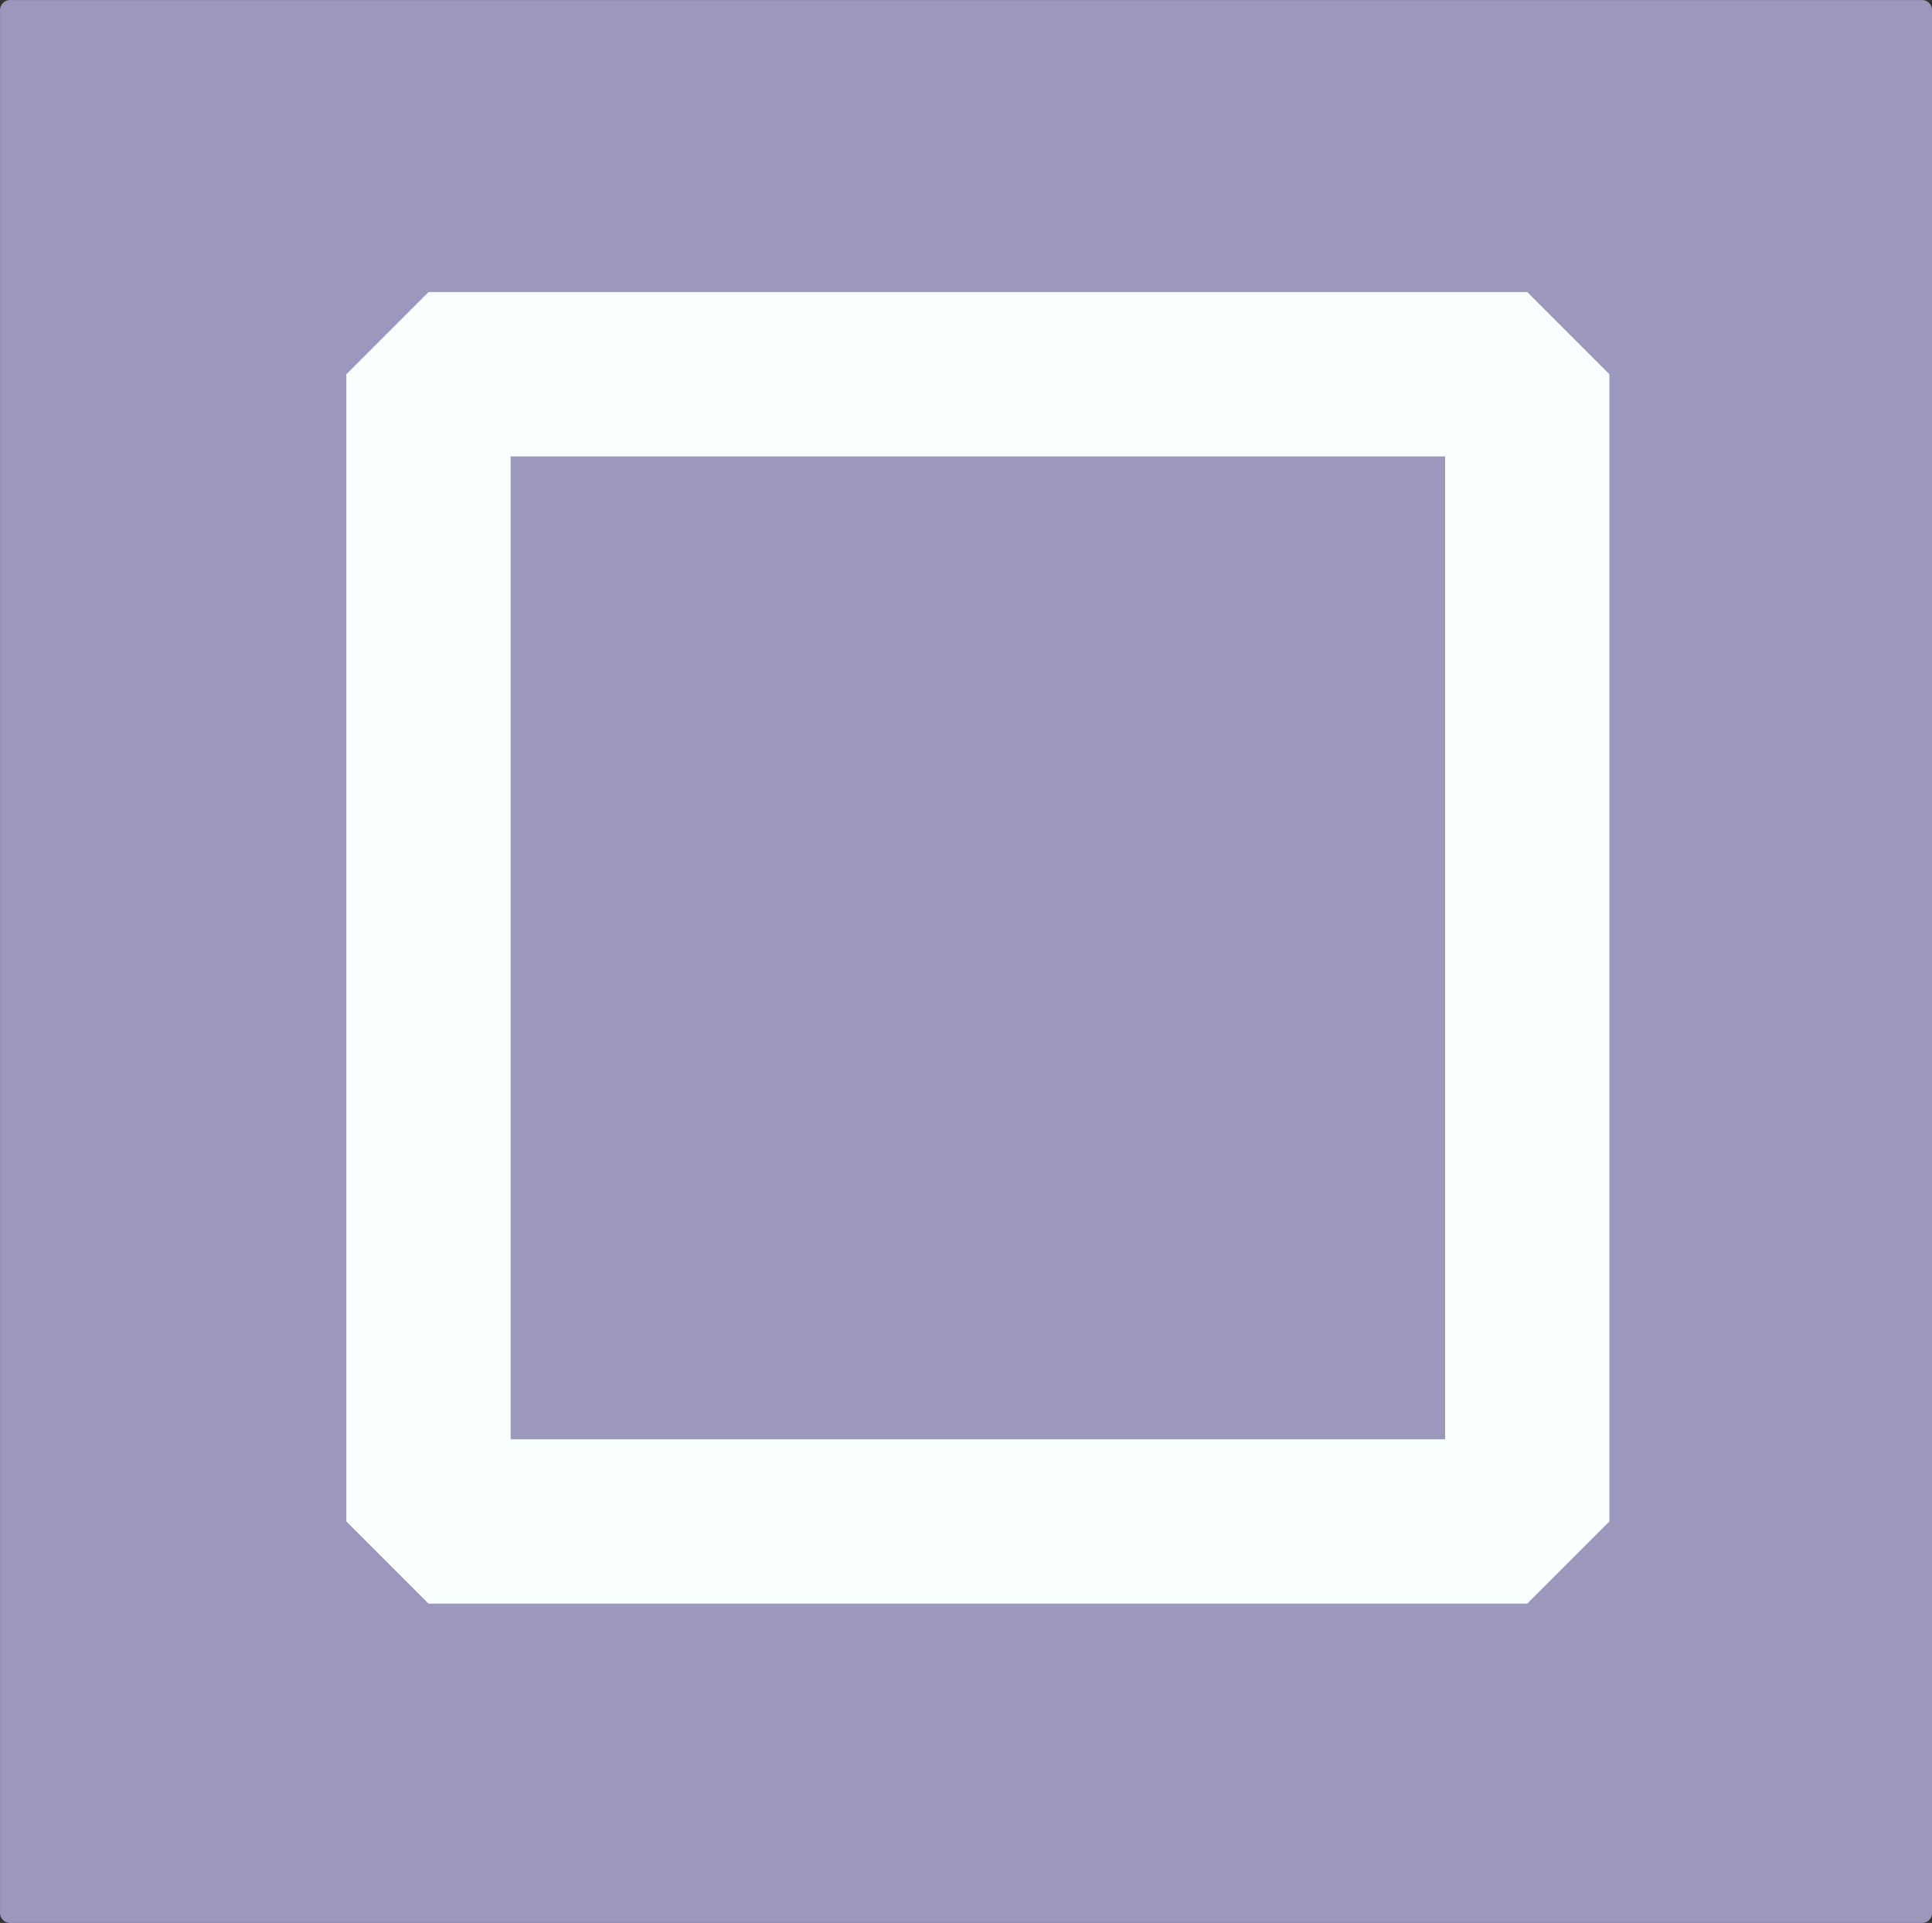 <?xml version="1.0" encoding="UTF-8" standalone="no"?>
<!-- Generator: Adobe Illustrator 27.7.0, SVG Export Plug-In . SVG Version: 6.00 Build 0)  -->

<svg
   version="1.1"
   id="mdi-text-box-multiple"
   x="0px"
   y="0px"
   viewBox="0 0 26.363 26.236"
   xml:space="preserve"
   sodipodi:docname="print_descriptions_small.svg"
   width="26.363"
   height="26.236"
   inkscape:version="1.3.1 (91b66b0783, 2023-11-16)"
   inkscape:export-filename="..\..\..\..\Pcynlitx_Build_Platform\icons\print_descriptions_small.png"
   inkscape:export-xdpi="96"
   inkscape:export-ydpi="96"
   xmlns:inkscape="http://www.inkscape.org/namespaces/inkscape"
   xmlns:sodipodi="http://sodipodi.sourceforge.net/DTD/sodipodi-0.dtd"
   xmlns="http://www.w3.org/2000/svg"
   xmlns:svg="http://www.w3.org/2000/svg"><rect x="0" y="0" width="26.363" height="26.236" fill="#333333" stroke="none"/><defs
   id="defs1" /><sodipodi:namedview
   id="namedview1"
   pagecolor="#ffffff"
   bordercolor="#000000"
   borderopacity="0.25"
   inkscape:showpageshadow="2"
   inkscape:pageopacity="0.0"
   inkscape:pagecheckerboard="0"
   inkscape:deskcolor="#d1d1d1"
   showgrid="false"
   inkscape:zoom="12.140625"
   inkscape:cx="27.263835"
   inkscape:cy="17.173745"
   inkscape:window-width="1902"
   inkscape:window-height="991"
   inkscape:window-x="0"
   inkscape:window-y="0"
   inkscape:window-maximized="0"
   inkscape:current-layer="mdi-text-box-multiple"
   showguides="false"><inkscape:grid
     id="grid1"
     units="px"
     originx="8.68"
     originy="9.998"
     spacingx="1"
     spacingy="1"
     empcolor="#0099e5"
     empopacity="0.302"
     color="#0099e5"
     opacity="0.149"
     empspacing="5"
     dotted="false"
     gridanglex="30"
     gridanglez="30"
     visible="false" /></sodipodi:namedview>

<rect
   style="fill:#9b97bd;fill-opacity:1;stroke:#9b97bd;stroke-width:0.273;stroke-linejoin:round;stroke-miterlimit:1;stroke-opacity:1;stroke-dasharray:none"
   id="rect1"
   width="26.09"
   height="25.962"
   x="0.137"
   y="0.137"
   ry="0" /><rect
   style="fill:none;fill-opacity:1;stroke:#f9ffff;stroke-width:2.242;stroke-miterlimit:1;stroke-dasharray:none;stroke-opacity:1"
   id="rect2"
   width="14.993"
   height="15.652"
   x="5.847"
   y="5.106" /></svg>

